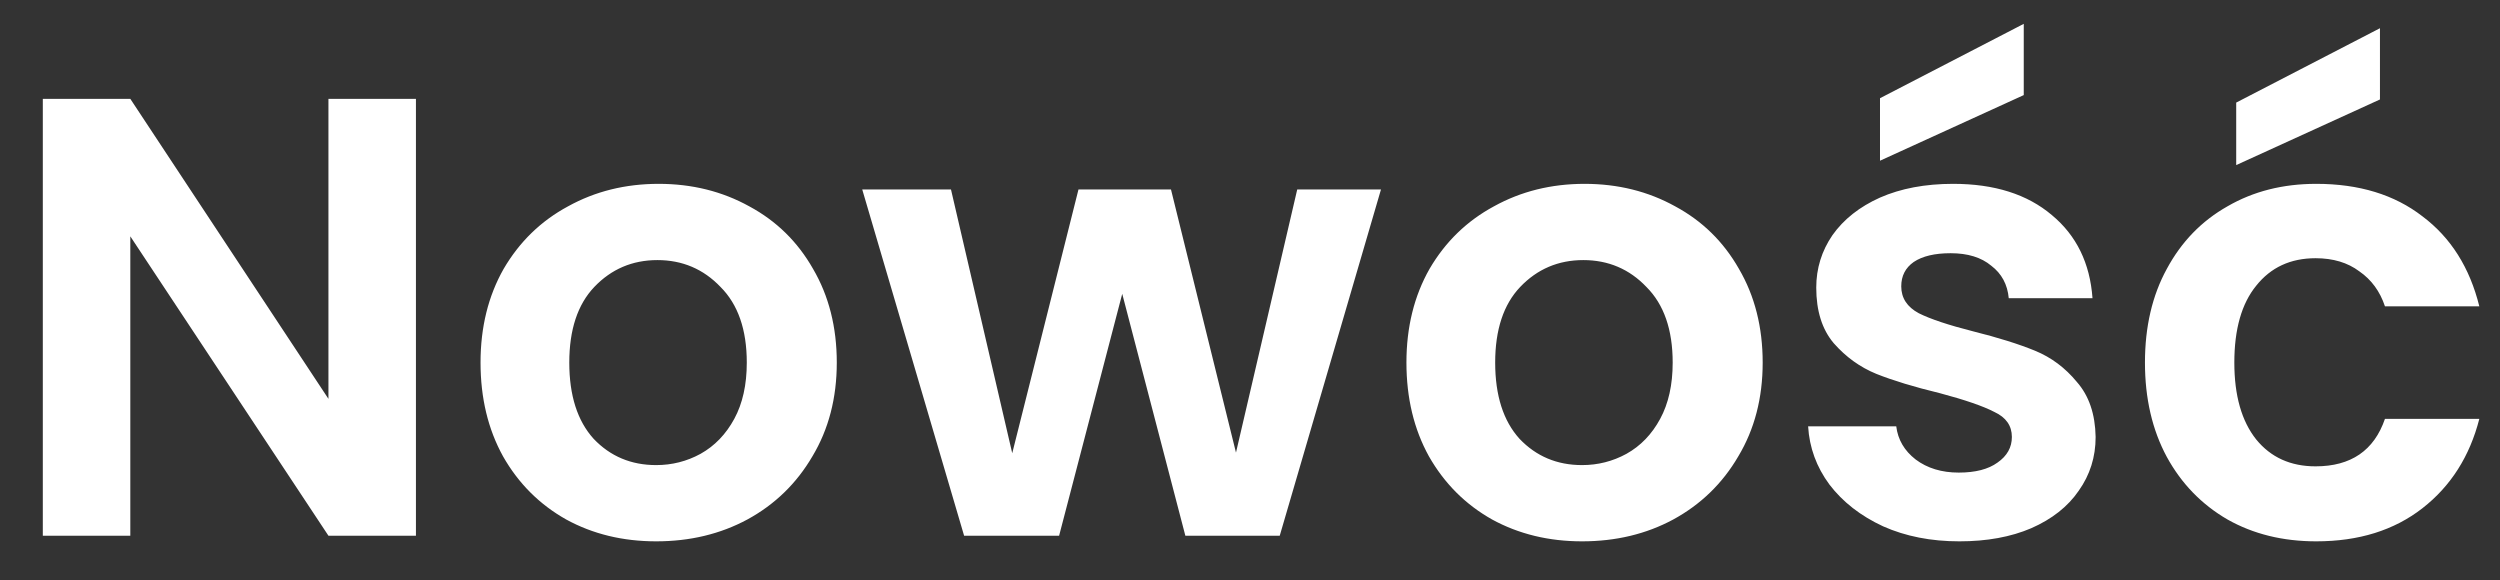 <svg width="56" height="13" viewBox="0 0 56 13" fill="none" xmlns="http://www.w3.org/2000/svg">
<rect x="0" y="0" width="56" height="13" fill="#333333" stroke="none"/>
<path d="M9.317 12H7.357L2.919 5.294V12H0.959V2.214H2.919L7.357 8.934V2.214H9.317V12ZM14.698 12.126C13.951 12.126 13.279 11.963 12.682 11.636C12.085 11.3 11.613 10.829 11.268 10.222C10.932 9.615 10.764 8.915 10.764 8.122C10.764 7.329 10.937 6.629 11.282 6.022C11.637 5.415 12.117 4.949 12.724 4.622C13.331 4.286 14.007 4.118 14.754 4.118C15.501 4.118 16.177 4.286 16.784 4.622C17.391 4.949 17.867 5.415 18.212 6.022C18.567 6.629 18.744 7.329 18.744 8.122C18.744 8.915 18.562 9.615 18.198 10.222C17.843 10.829 17.358 11.3 16.742 11.636C16.135 11.963 15.454 12.126 14.698 12.126ZM14.698 10.418C15.053 10.418 15.384 10.334 15.692 10.166C16.009 9.989 16.261 9.727 16.448 9.382C16.635 9.037 16.728 8.617 16.728 8.122C16.728 7.385 16.532 6.82 16.14 6.428C15.757 6.027 15.286 5.826 14.726 5.826C14.166 5.826 13.695 6.027 13.312 6.428C12.939 6.82 12.752 7.385 12.752 8.122C12.752 8.859 12.934 9.429 13.298 9.83C13.671 10.222 14.138 10.418 14.698 10.418ZM30.934 4.244L28.666 12H26.552L25.138 6.582L23.724 12H21.596L19.314 4.244H21.302L22.674 10.152L24.158 4.244H26.23L27.686 10.138L29.058 4.244H30.934ZM35.438 12.126C34.692 12.126 34.02 11.963 33.422 11.636C32.825 11.3 32.354 10.829 32.008 10.222C31.672 9.615 31.504 8.915 31.504 8.122C31.504 7.329 31.677 6.629 32.022 6.022C32.377 5.415 32.858 4.949 33.464 4.622C34.071 4.286 34.748 4.118 35.494 4.118C36.241 4.118 36.918 4.286 37.524 4.622C38.131 4.949 38.607 5.415 38.952 6.022C39.307 6.629 39.484 7.329 39.484 8.122C39.484 8.915 39.302 9.615 38.938 10.222C38.584 10.829 38.098 11.3 37.482 11.636C36.876 11.963 36.194 12.126 35.438 12.126ZM35.438 10.418C35.793 10.418 36.124 10.334 36.432 10.166C36.75 9.989 37.002 9.727 37.188 9.382C37.375 9.037 37.468 8.617 37.468 8.122C37.468 7.385 37.272 6.82 36.88 6.428C36.498 6.027 36.026 5.826 35.466 5.826C34.906 5.826 34.435 6.027 34.052 6.428C33.679 6.82 33.492 7.385 33.492 8.122C33.492 8.859 33.674 9.429 34.038 9.83C34.412 10.222 34.878 10.418 35.438 10.418ZM43.89 12.126C43.255 12.126 42.686 12.014 42.182 11.79C41.678 11.557 41.277 11.244 40.978 10.852C40.689 10.46 40.53 10.026 40.502 9.55H42.476C42.513 9.849 42.658 10.096 42.91 10.292C43.171 10.488 43.493 10.586 43.876 10.586C44.249 10.586 44.539 10.511 44.744 10.362C44.959 10.213 45.066 10.021 45.066 9.788C45.066 9.536 44.935 9.349 44.674 9.228C44.422 9.097 44.016 8.957 43.456 8.808C42.877 8.668 42.401 8.523 42.028 8.374C41.664 8.225 41.347 7.996 41.076 7.688C40.815 7.38 40.684 6.965 40.684 6.442C40.684 6.013 40.805 5.621 41.048 5.266C41.3 4.911 41.655 4.631 42.112 4.426C42.579 4.221 43.125 4.118 43.75 4.118C44.674 4.118 45.411 4.351 45.962 4.818C46.513 5.275 46.816 5.896 46.872 6.68H44.996C44.968 6.372 44.837 6.129 44.604 5.952C44.38 5.765 44.077 5.672 43.694 5.672C43.339 5.672 43.064 5.737 42.868 5.868C42.681 5.999 42.588 6.181 42.588 6.414C42.588 6.675 42.719 6.876 42.98 7.016C43.241 7.147 43.647 7.282 44.198 7.422C44.758 7.562 45.22 7.707 45.584 7.856C45.948 8.005 46.261 8.239 46.522 8.556C46.793 8.864 46.933 9.275 46.942 9.788C46.942 10.236 46.816 10.637 46.564 10.992C46.321 11.347 45.967 11.627 45.5 11.832C45.043 12.028 44.506 12.126 43.89 12.126ZM45.332 2.13L42.112 3.6V2.2L45.332 0.534V2.13ZM48.047 8.122C48.047 7.319 48.21 6.619 48.537 6.022C48.864 5.415 49.316 4.949 49.895 4.622C50.474 4.286 51.136 4.118 51.883 4.118C52.844 4.118 53.638 4.361 54.263 4.846C54.898 5.322 55.322 5.994 55.537 6.862H53.423C53.311 6.526 53.12 6.265 52.849 6.078C52.588 5.882 52.261 5.784 51.869 5.784C51.309 5.784 50.866 5.989 50.539 6.4C50.212 6.801 50.049 7.375 50.049 8.122C50.049 8.859 50.212 9.433 50.539 9.844C50.866 10.245 51.309 10.446 51.869 10.446C52.662 10.446 53.18 10.091 53.423 9.382H55.537C55.322 10.222 54.898 10.889 54.263 11.384C53.628 11.879 52.835 12.126 51.883 12.126C51.136 12.126 50.474 11.963 49.895 11.636C49.316 11.3 48.864 10.833 48.537 10.236C48.21 9.629 48.047 8.925 48.047 8.122ZM53.311 2.228L50.091 3.698V2.298L53.311 0.632V2.228Z" fill="white"/>
</svg>
